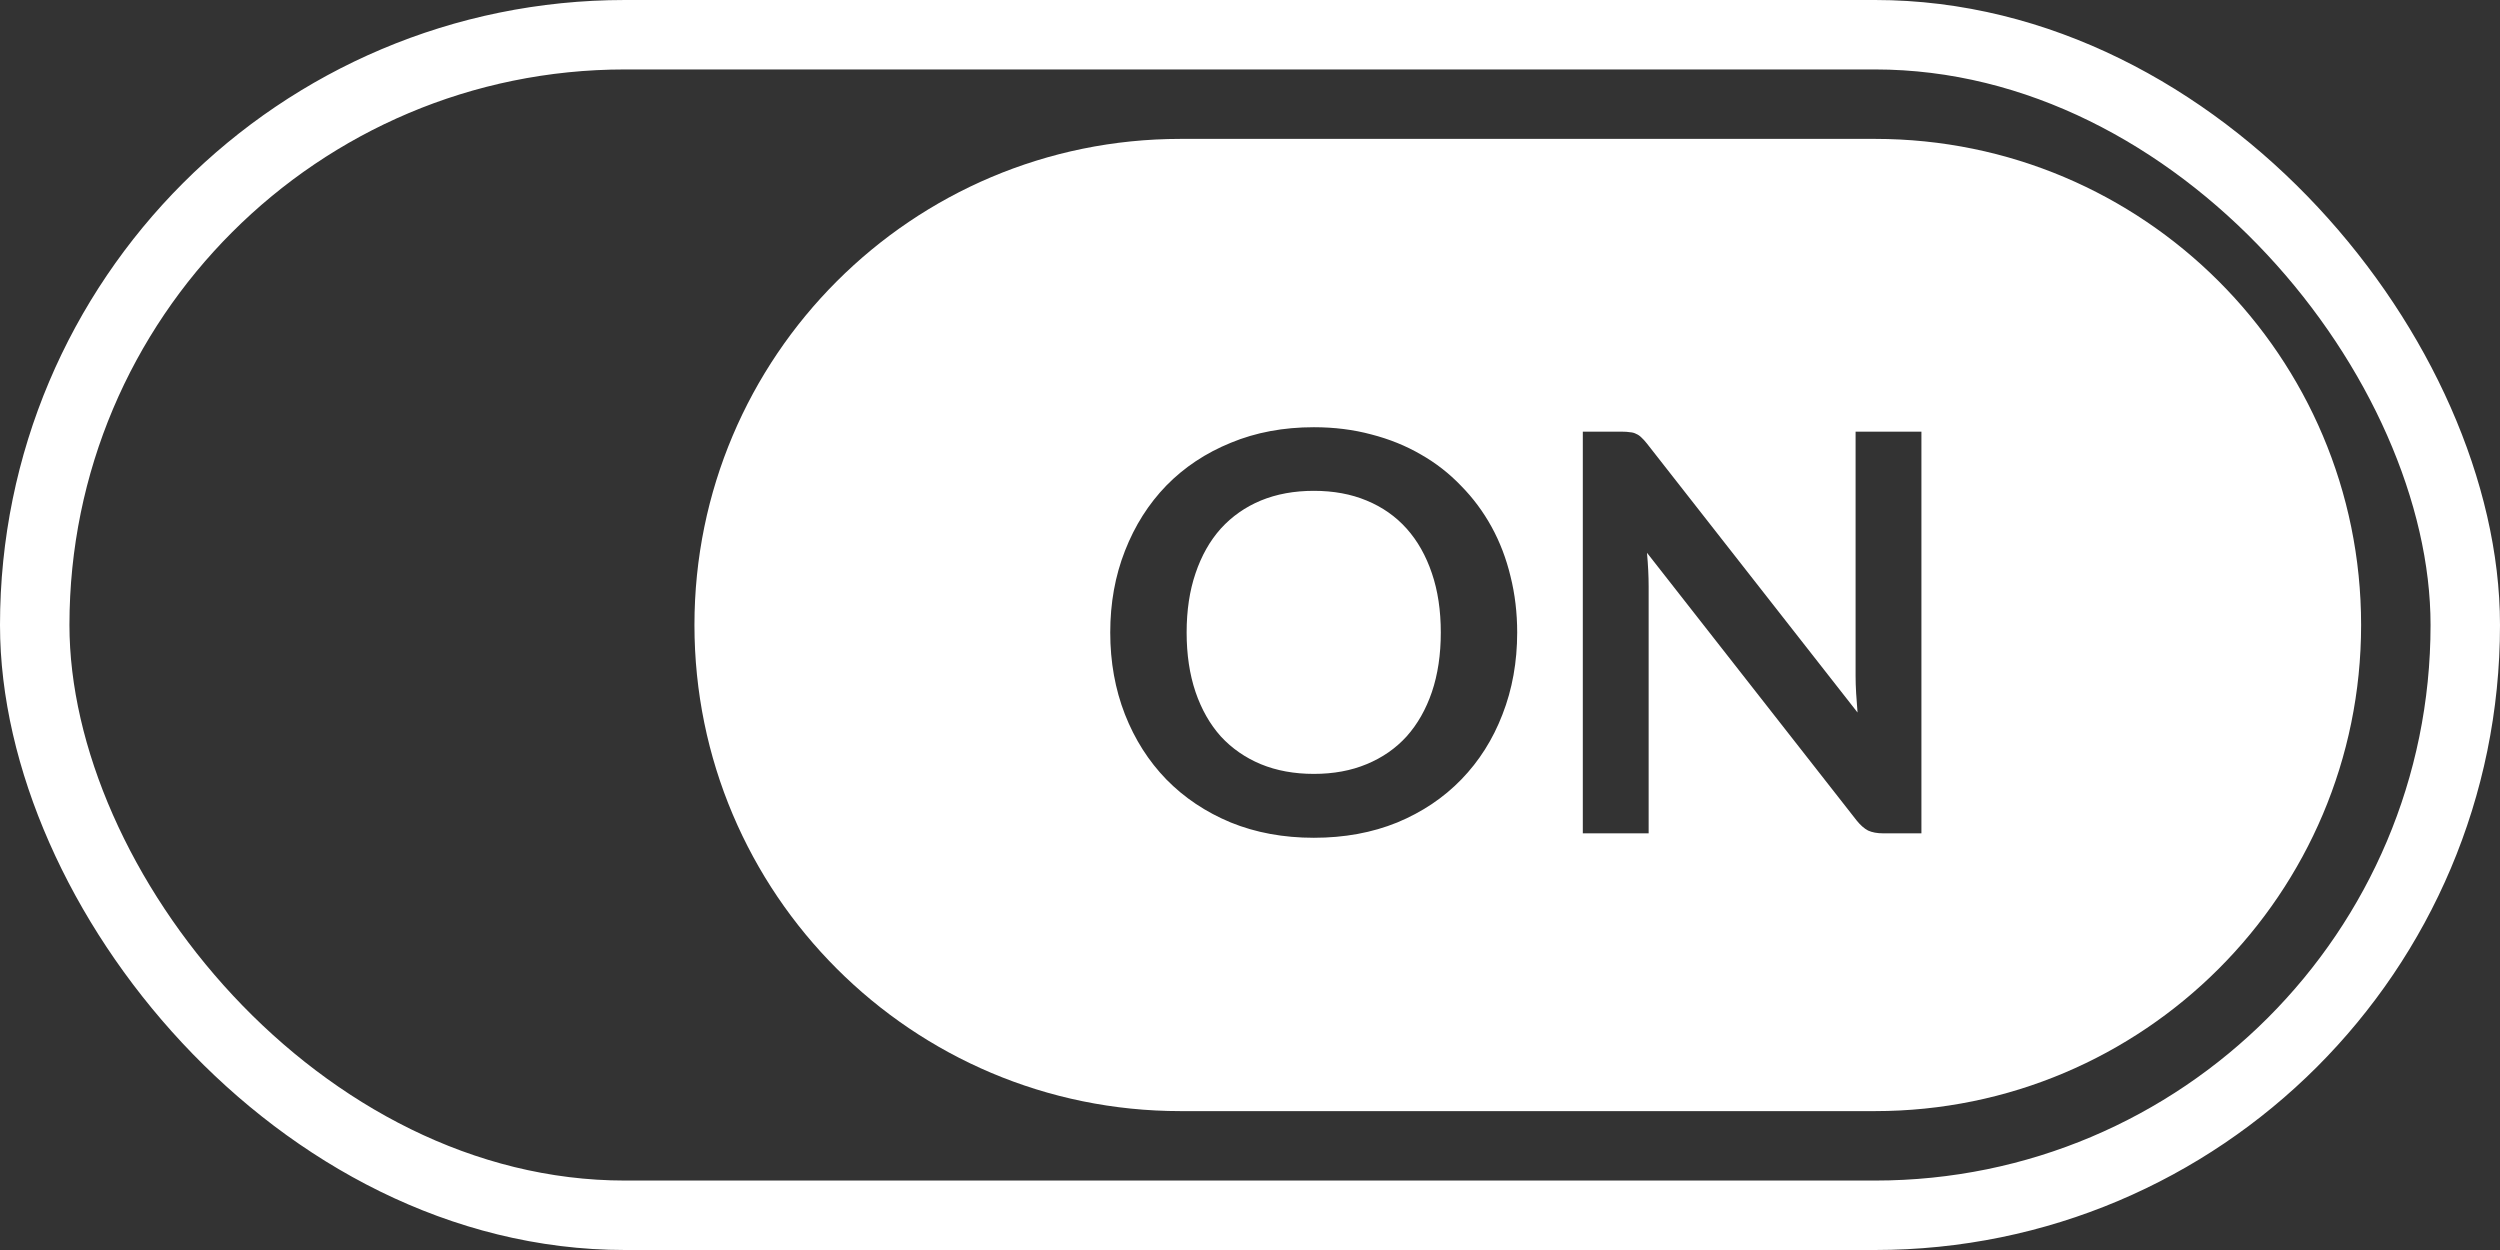 <svg width="72" height="36" viewBox="0 0 72 36" fill="none" xmlns="http://www.w3.org/2000/svg">
<rect x="0" y="0" width="72" height="36" fill="#333333" stroke="none"/>
<path fill-rule="evenodd" clip-rule="evenodd" d="M34 4C26.268 4 20 10.268 20 18C20 25.732 26.268 32 34 32H54C61.732 32 68 25.732 68 18C68 10.268 61.732 4 54 4H34ZM43.271 20.576C43.554 19.851 43.695 19.064 43.695 18.216C43.695 17.651 43.631 17.112 43.503 16.6C43.38 16.088 43.199 15.613 42.959 15.176C42.719 14.739 42.426 14.344 42.079 13.992C41.738 13.635 41.351 13.333 40.919 13.088C40.487 12.837 40.012 12.645 39.495 12.512C38.978 12.373 38.426 12.304 37.839 12.304C36.964 12.304 36.167 12.453 35.447 12.752C34.727 13.045 34.108 13.456 33.591 13.984C33.079 14.512 32.682 15.139 32.399 15.864C32.116 16.584 31.975 17.368 31.975 18.216C31.975 19.064 32.116 19.851 32.399 20.576C32.682 21.296 33.079 21.92 33.591 22.448C34.108 22.976 34.727 23.389 35.447 23.688C36.167 23.981 36.964 24.128 37.839 24.128C38.719 24.128 39.519 23.981 40.239 23.688C40.959 23.389 41.575 22.976 42.087 22.448C42.599 21.92 42.994 21.296 43.271 20.576ZM41.239 16.512C41.41 17.013 41.495 17.581 41.495 18.216C41.495 18.851 41.41 19.421 41.239 19.928C41.068 20.429 40.826 20.856 40.511 21.208C40.196 21.555 39.812 21.821 39.359 22.008C38.911 22.195 38.404 22.288 37.839 22.288C37.274 22.288 36.764 22.195 36.311 22.008C35.863 21.821 35.479 21.555 35.159 21.208C34.844 20.856 34.602 20.429 34.431 19.928C34.26 19.421 34.175 18.851 34.175 18.216C34.175 17.581 34.26 17.013 34.431 16.512C34.602 16.005 34.844 15.576 35.159 15.224C35.479 14.872 35.863 14.603 36.311 14.416C36.764 14.229 37.274 14.136 37.839 14.136C38.404 14.136 38.911 14.229 39.359 14.416C39.812 14.603 40.196 14.872 40.511 15.224C40.826 15.576 41.068 16.005 41.239 16.512ZM54.233 24H55.337V12.432H53.441V19.464C53.441 19.619 53.446 19.787 53.457 19.968C53.468 20.149 53.481 20.333 53.497 20.52L47.433 12.776C47.374 12.701 47.321 12.643 47.273 12.6C47.225 12.552 47.174 12.517 47.121 12.496C47.073 12.469 47.014 12.453 46.945 12.448C46.881 12.437 46.803 12.432 46.713 12.432H45.585V24H47.481V16.896C47.481 16.597 47.465 16.272 47.433 15.92L53.473 23.632C53.58 23.765 53.689 23.861 53.801 23.92C53.918 23.973 54.062 24 54.233 24Z" fill="white"/>
<rect x="1" y="1" width="70" height="34" rx="17" stroke="white" stroke-width="2"/>
</svg>
